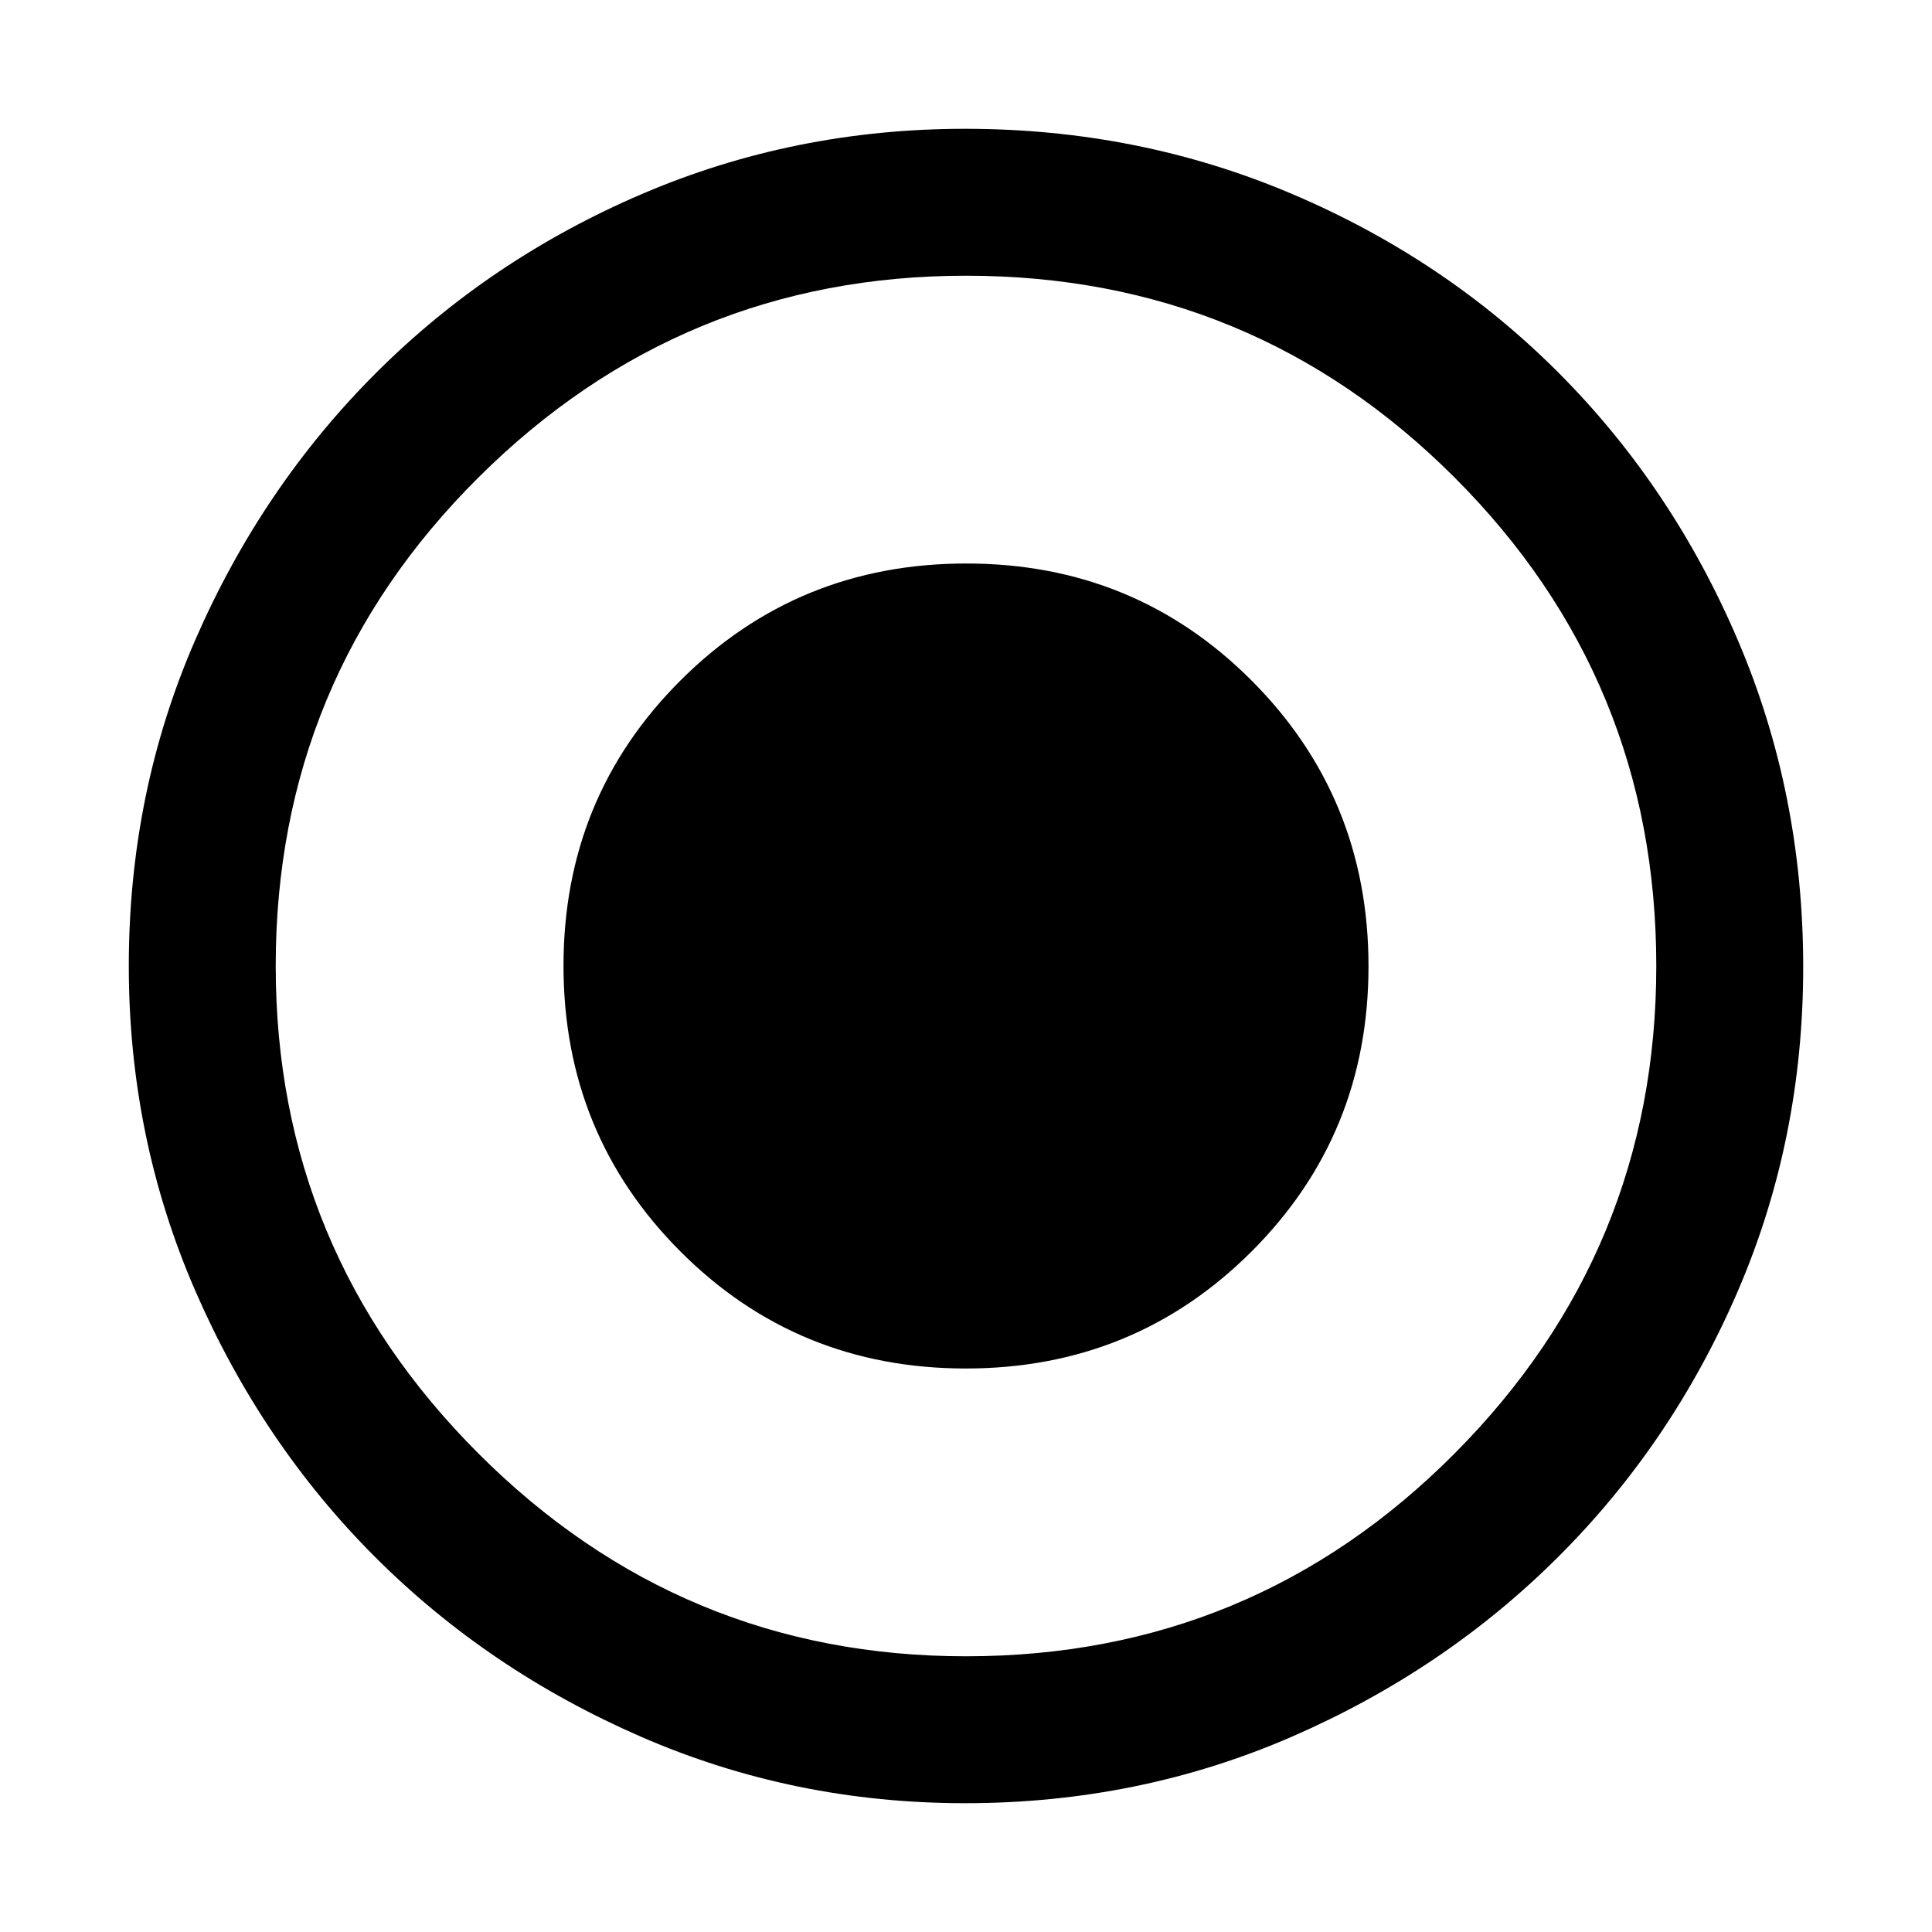 <svg xmlns="http://www.w3.org/2000/svg" height="48" viewBox="0 96 960 960" width="48"><path d="M479.866 776q83.754 0 141.944-58.056Q680 659.889 680 576.134q0-83.754-58.056-141.944Q563.889 376 480.134 376q-83.754 0-141.944 58.056Q280 492.111 280 575.866q0 83.754 58.056 141.944Q396.111 776 479.866 776Zm-.324 216q-85.182 0-161.022-33.02-75.84-33.02-132.16-89.34-56.32-56.32-89.34-132.291T64 576q0-86.272 33.079-162.149 33.079-75.878 89.686-132.47 56.606-56.592 132.216-88.986Q394.59 160 479.557 160q86.329 0 162.512 32.395 76.183 32.394 132.557 89Q831 338 863.5 414.042q32.5 76.041 32.5 162.5 0 85.458-32.395 160.797-32.394 75.338-88.986 131.921-56.592 56.582-132.616 89.661Q565.979 992 479.542 992Zm.458-73q142.513 0 242.756-100.744Q823 717.513 823 576q0-142.513-100.244-242.756Q622.513 233 480 233q-141.513 0-242.256 100.244Q137 433.487 137 576q0 141.513 100.744 242.256Q338.487 919 480 919Zm0-343Z"/></svg>